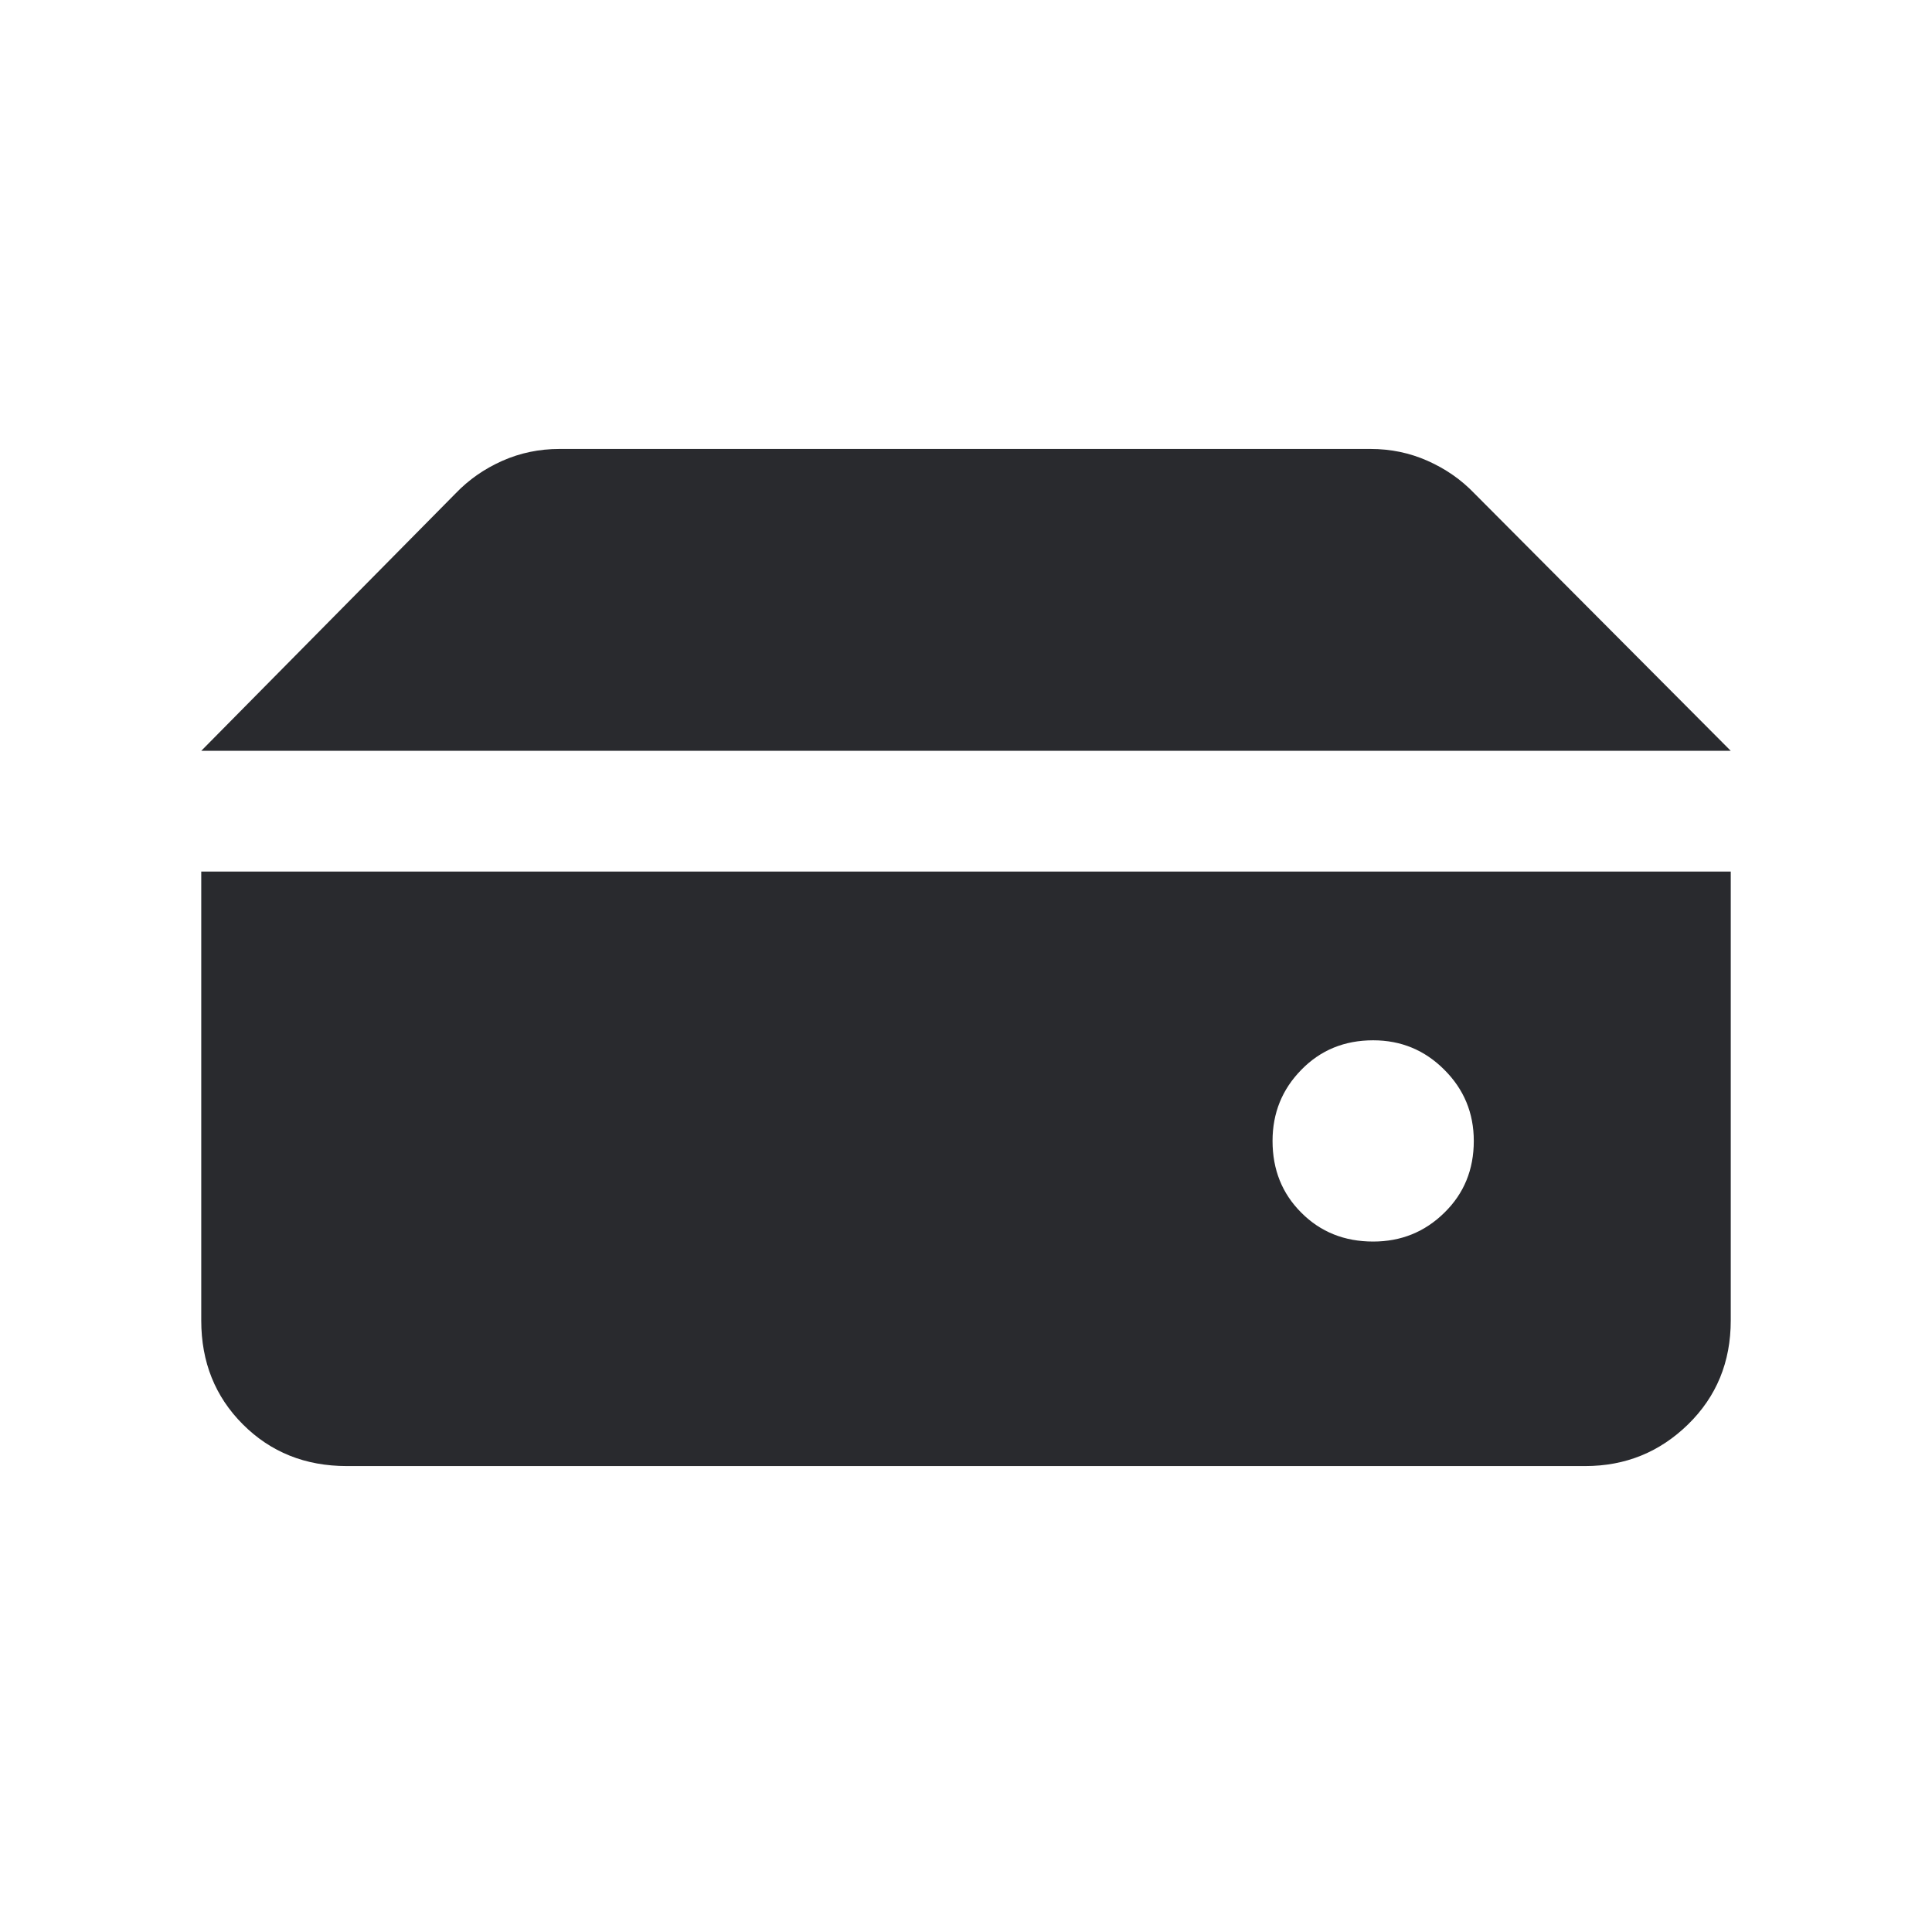 <svg width="24" height="24" viewBox="0 0 24 24" fill="none" xmlns="http://www.w3.org/2000/svg">
<mask id="mask0_503_6995" style="mask-type:alpha" maskUnits="userSpaceOnUse" x="0" y="0" width="24" height="24">
<rect width="24" height="24" fill="#D9D9D9"/>
</mask>
<g mask="url(#mask0_503_6995)">
<path d="M17.058 15.423C17.404 15.423 17.699 15.304 17.942 15.065C18.186 14.827 18.308 14.53 18.308 14.173C18.308 13.827 18.186 13.532 17.942 13.289C17.699 13.045 17.404 12.923 17.058 12.923C16.701 12.923 16.404 13.045 16.166 13.289C15.927 13.532 15.808 13.827 15.808 14.173C15.808 14.53 15.927 14.827 16.166 15.065C16.404 15.304 16.701 15.423 17.058 15.423ZM2.5 9.327L5.66 6.129C5.824 5.958 6.017 5.824 6.239 5.725C6.462 5.626 6.699 5.577 6.95 5.577H17.025C17.276 5.577 17.513 5.626 17.735 5.725C17.958 5.824 18.151 5.958 18.315 6.129L21.5 9.327H2.5ZM4.308 18.212C3.792 18.212 3.362 18.039 3.017 17.694C2.672 17.349 2.5 16.919 2.5 16.404V10.827H21.5V16.404C21.5 16.919 21.323 17.349 20.97 17.694C20.617 18.039 20.191 18.212 19.692 18.212H4.308Z" fill="#292A2E"/>
</g>
</svg>

